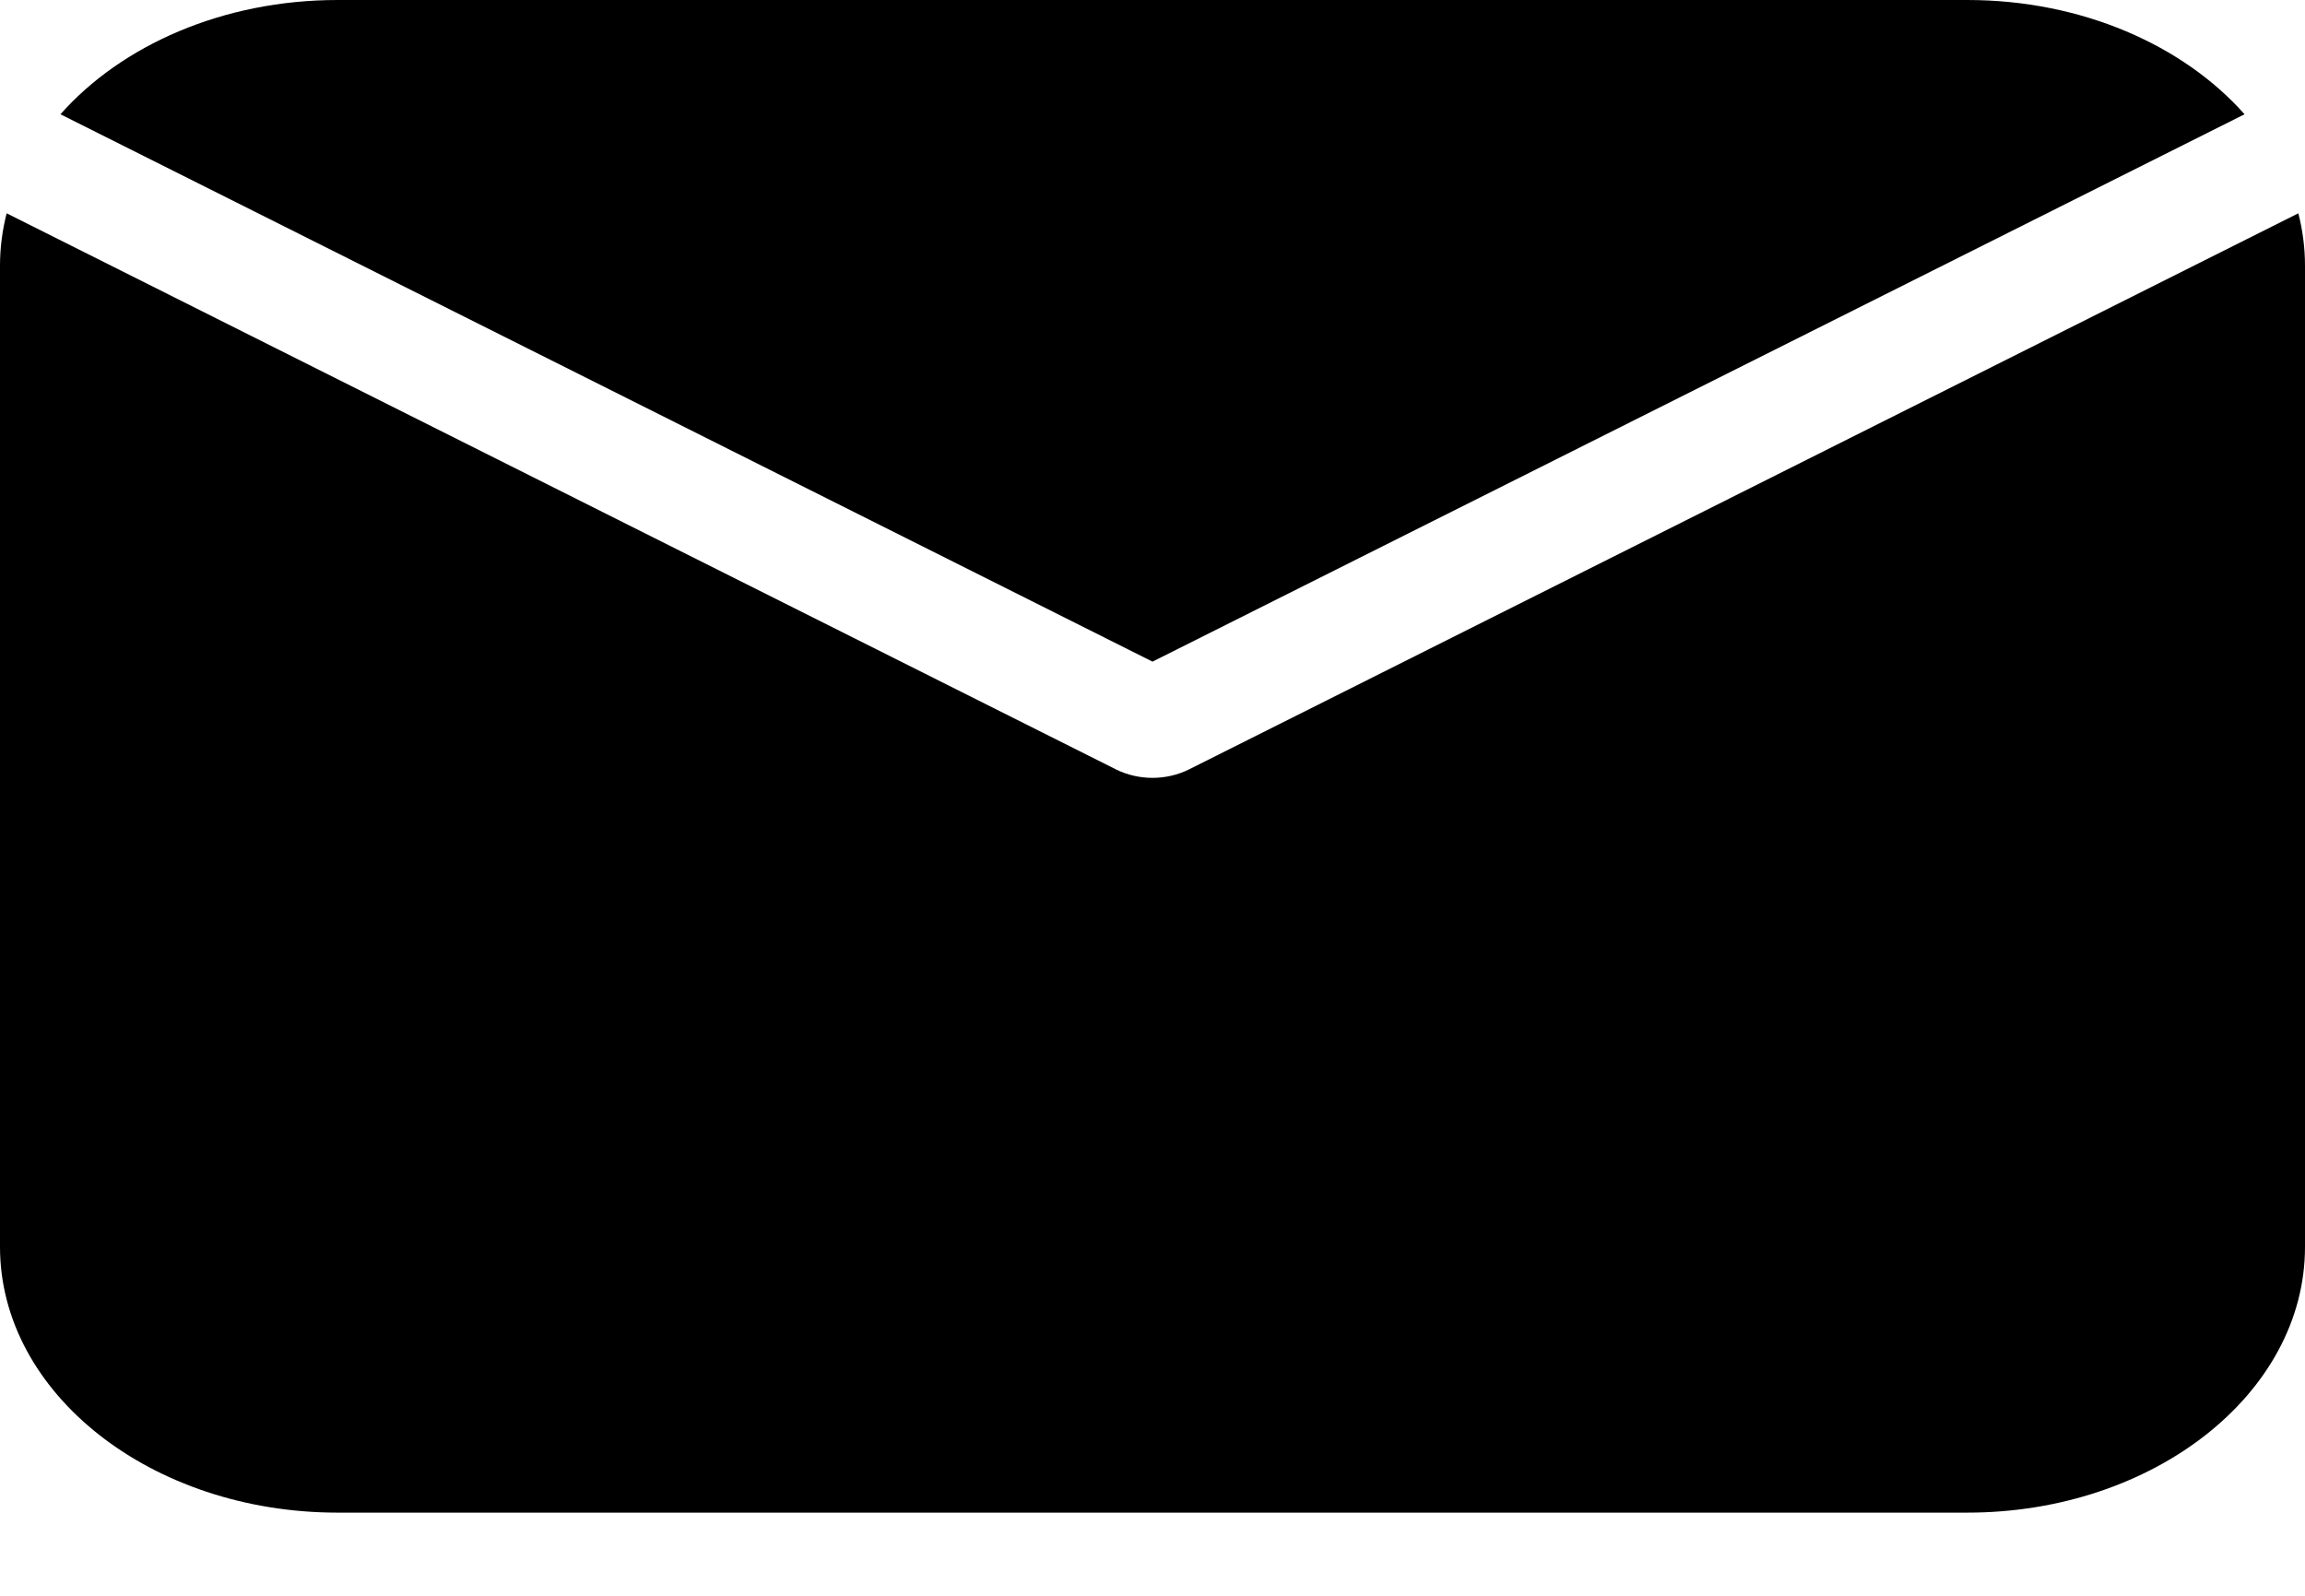<svg width="26" height="18" viewBox="0 0 26 18" fill="none" xmlns="http://www.w3.org/2000/svg">
<path d="M13 7.463L25.318 1.289C24.629 0.511 23.485 -0 22.191 -0H3.808C2.515 -0 1.37 0.511 0.682 1.289L13 7.463Z" fill="black"/>
<path d="M13.409 8.68C13.284 8.742 13.142 8.774 13 8.774C12.858 8.774 12.716 8.742 12.591 8.68L0.075 2.406C0.026 2.598 0 2.795 0 2.998V14.065C0 15.718 1.709 17.062 3.809 17.062H22.191C24.291 17.062 26 15.718 26 14.065V2.998C26 2.795 25.974 2.598 25.925 2.406L13.409 8.68Z" fill="black"/>
</svg>
